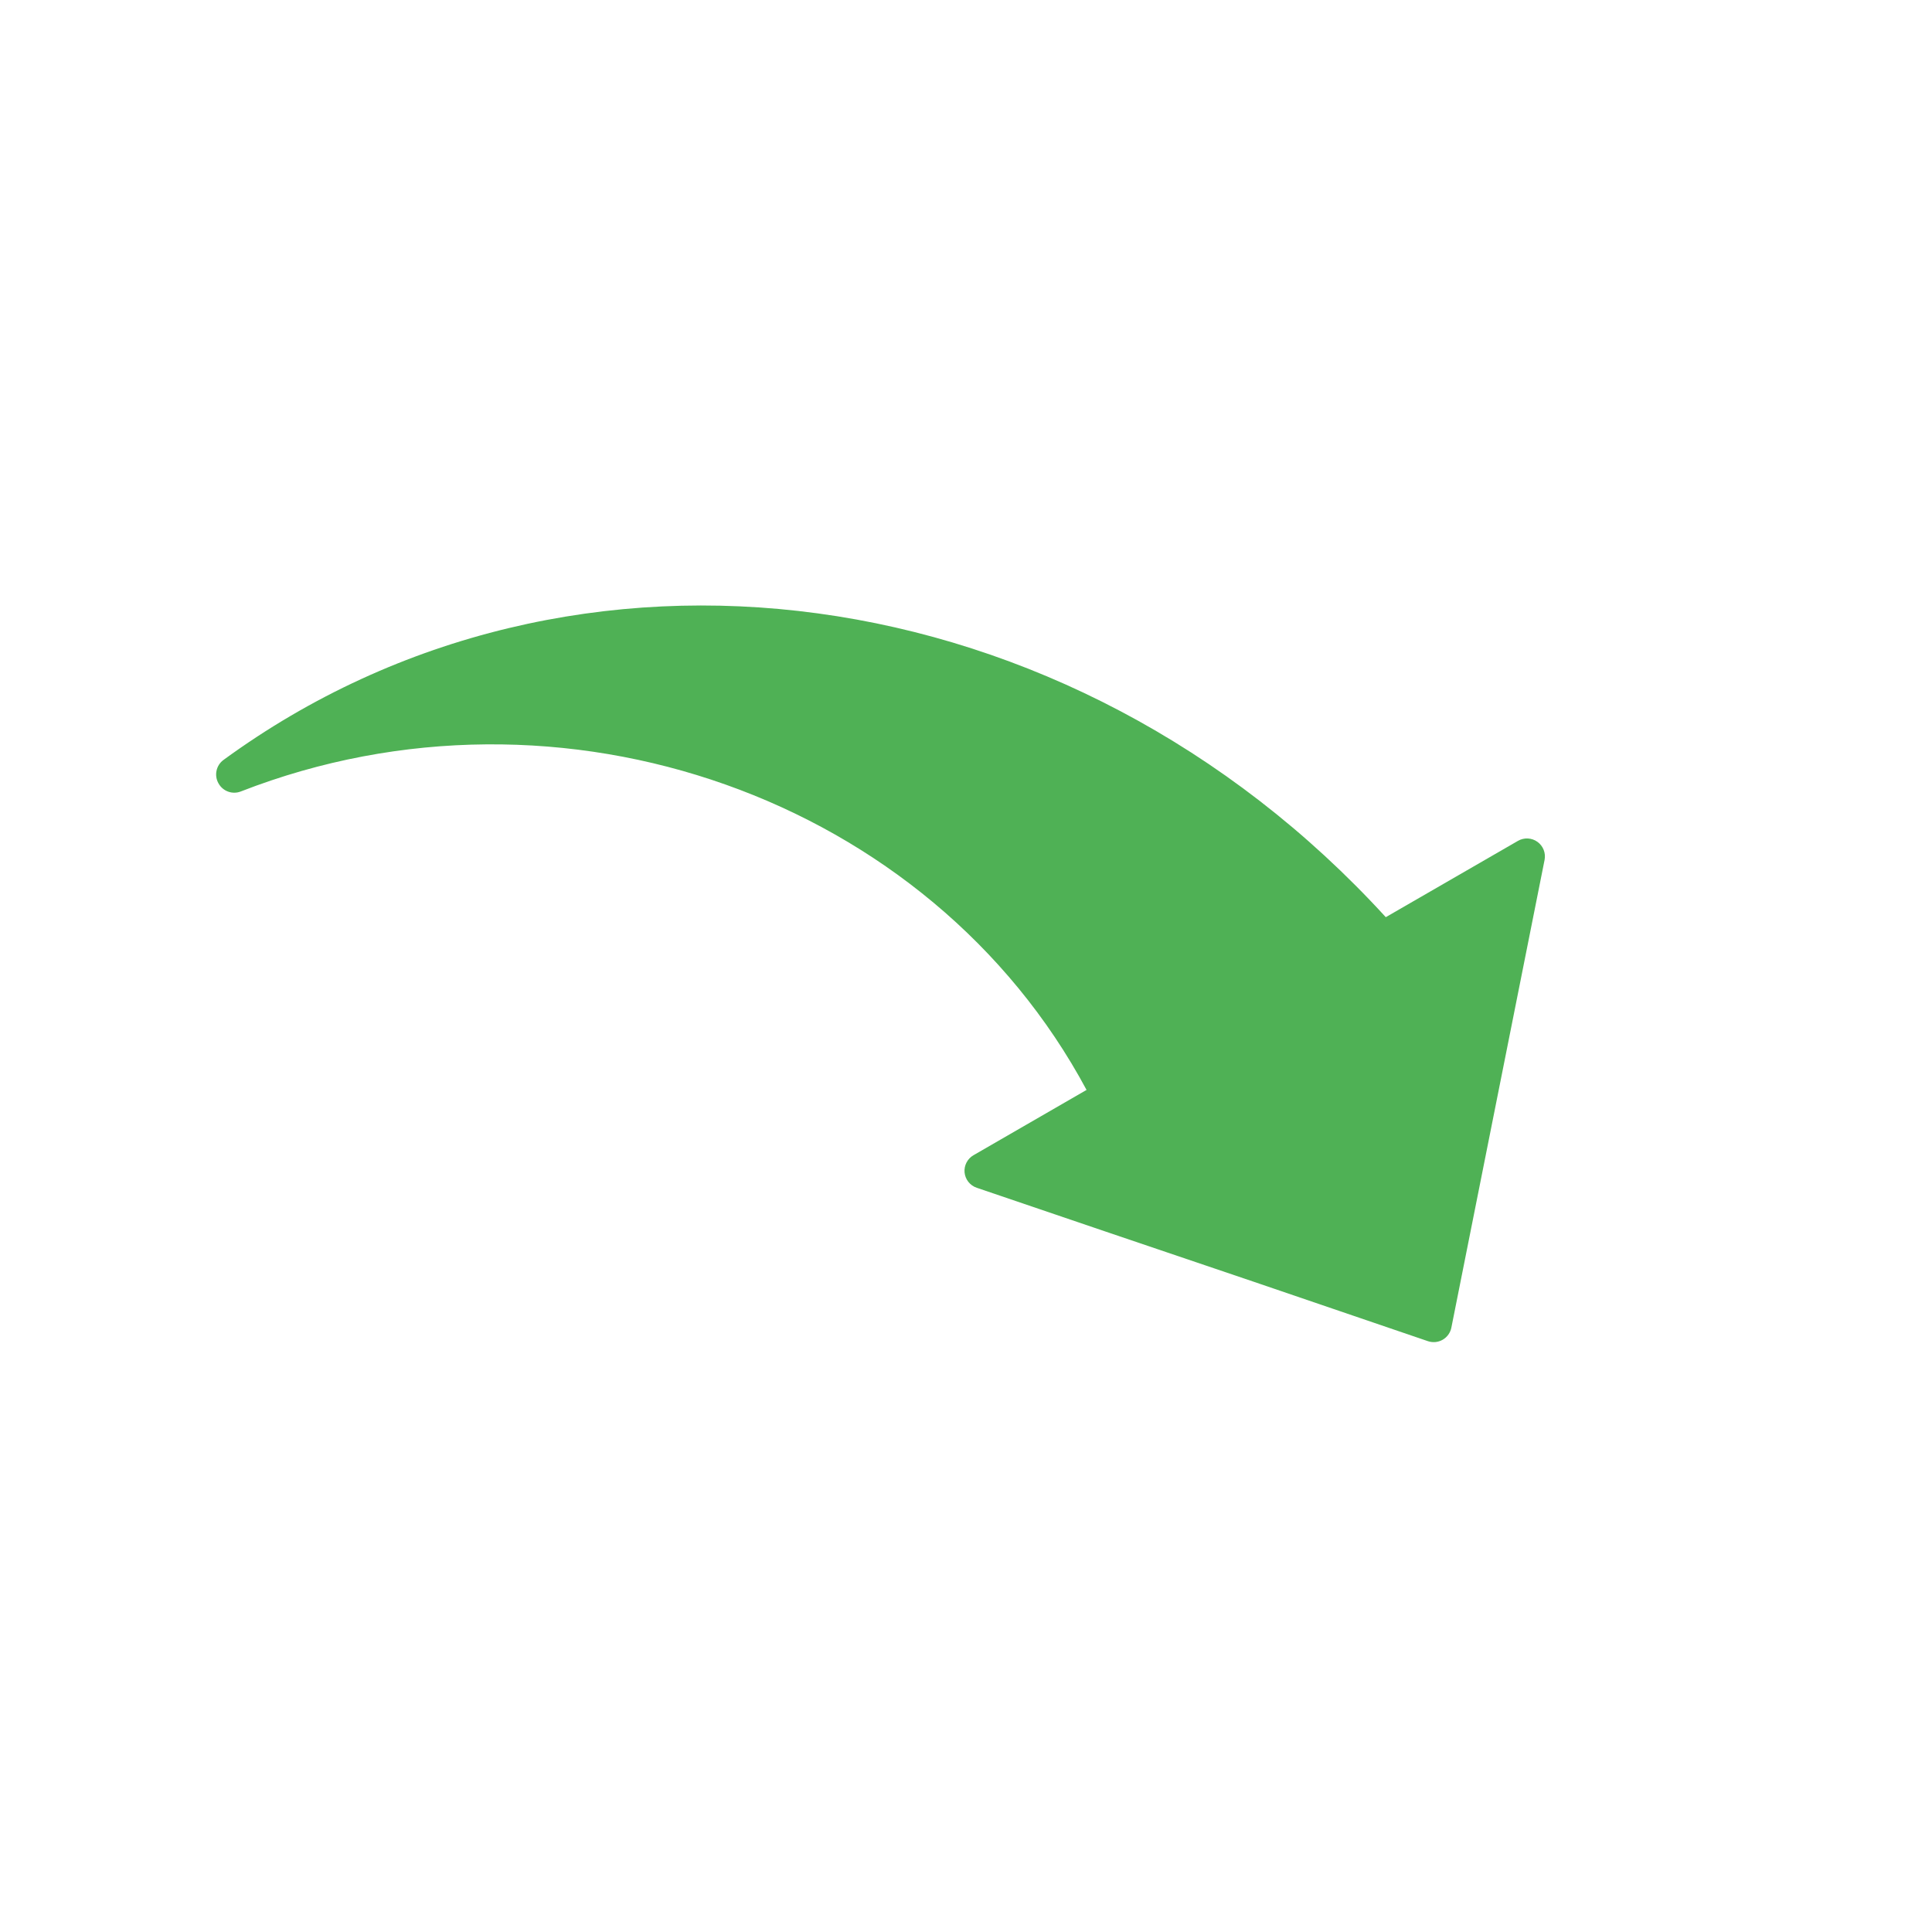 <svg width="124" height="124" viewBox="0 0 124 124" fill="none" xmlns="http://www.w3.org/2000/svg">
<g id="left-arrow 1">
<path id="Vector" d="M88.943 58.866L97.427 53.968C97.619 53.857 97.839 53.804 98.061 53.815C98.282 53.827 98.496 53.901 98.676 54.031C98.856 54.16 98.995 54.339 99.076 54.545C99.157 54.751 99.177 54.977 99.134 55.194L93.151 85.215C93.118 85.376 93.052 85.528 92.957 85.66C92.861 85.793 92.739 85.904 92.597 85.986C92.455 86.068 92.297 86.119 92.135 86.135C91.972 86.151 91.807 86.133 91.652 86.081L80.453 82.261C74.095 80.109 67.288 77.804 62.691 76.234C62.479 76.163 62.292 76.032 62.153 75.857C62.014 75.682 61.929 75.47 61.908 75.247C61.888 75.028 61.932 74.807 62.034 74.611C62.136 74.415 62.291 74.253 62.483 74.143L69.737 69.954C59.707 51.243 36.045 42.775 15.456 50.798C15.197 50.899 14.91 50.904 14.648 50.81C14.386 50.717 14.166 50.532 14.03 50.289C13.886 50.043 13.838 49.752 13.896 49.473C13.953 49.193 14.112 48.945 14.342 48.776C36.806 32.369 68.715 36.73 88.943 58.866Z" fill="#4FB155"/>
</g>
</svg>
